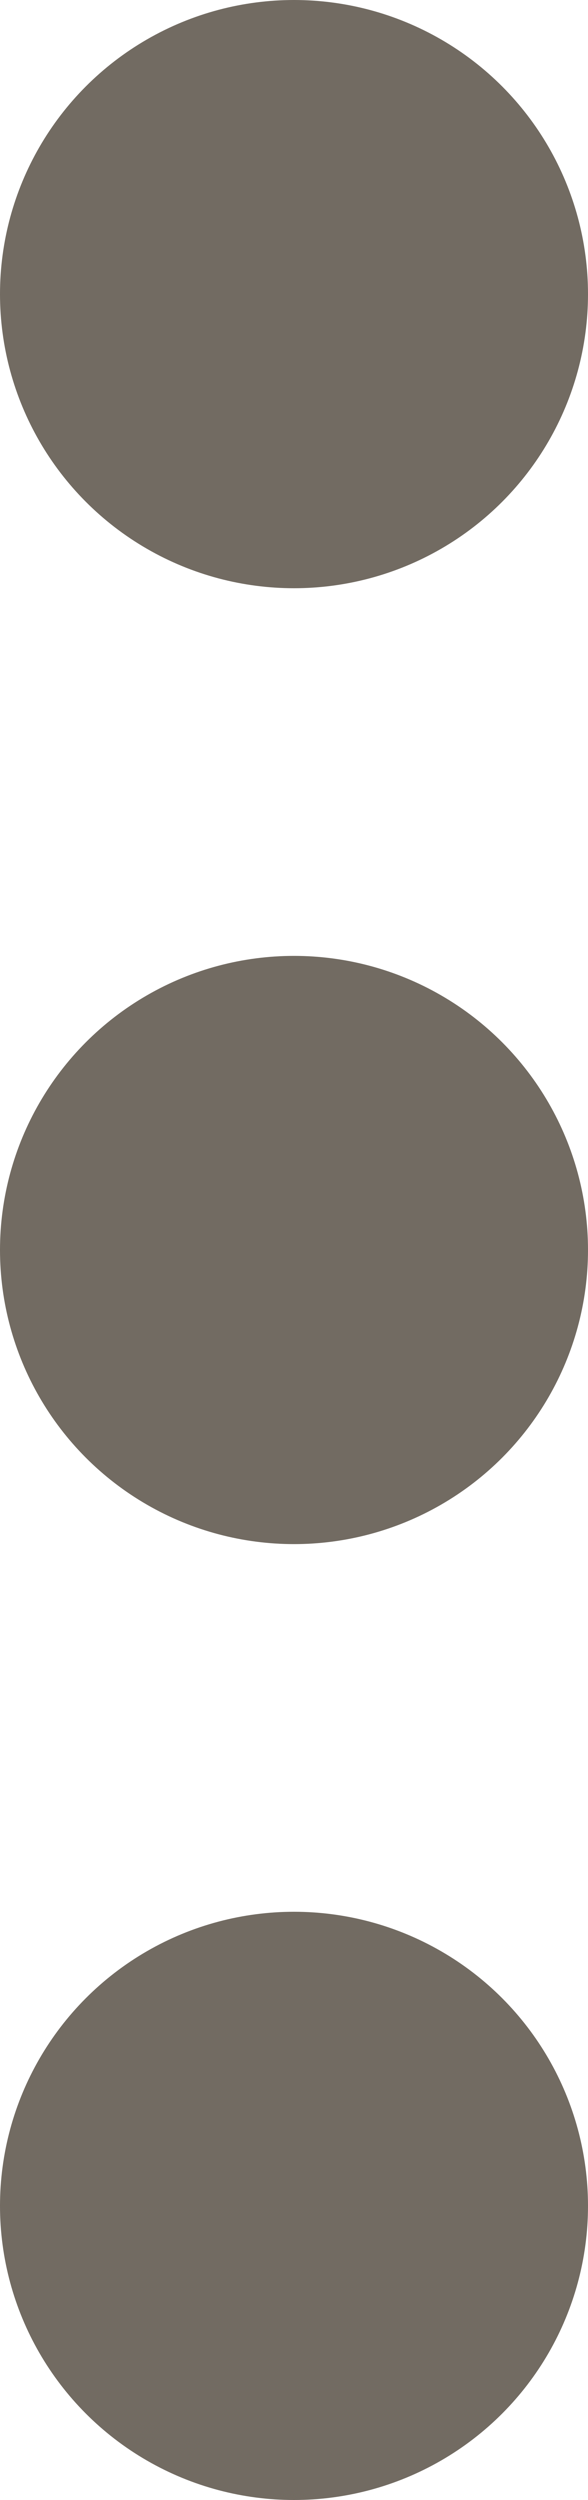<svg xmlns="http://www.w3.org/2000/svg" width="8" height="34" viewBox="0 0 8 34">
  <g id="Grupo_5046" data-name="Grupo 5046" transform="translate(-576 -112)">
    <circle id="Elipse_162" data-name="Elipse 162" cx="4" cy="4" r="4" transform="translate(576 112)" fill="#726b62"/>
    <circle id="Elipse_163" data-name="Elipse 163" cx="4" cy="4" r="4" transform="translate(576 125)" fill="#726b62"/>
    <circle id="Elipse_164" data-name="Elipse 164" cx="4" cy="4" r="4" transform="translate(576 138)" fill="#726b62"/>
  </g>
</svg>
